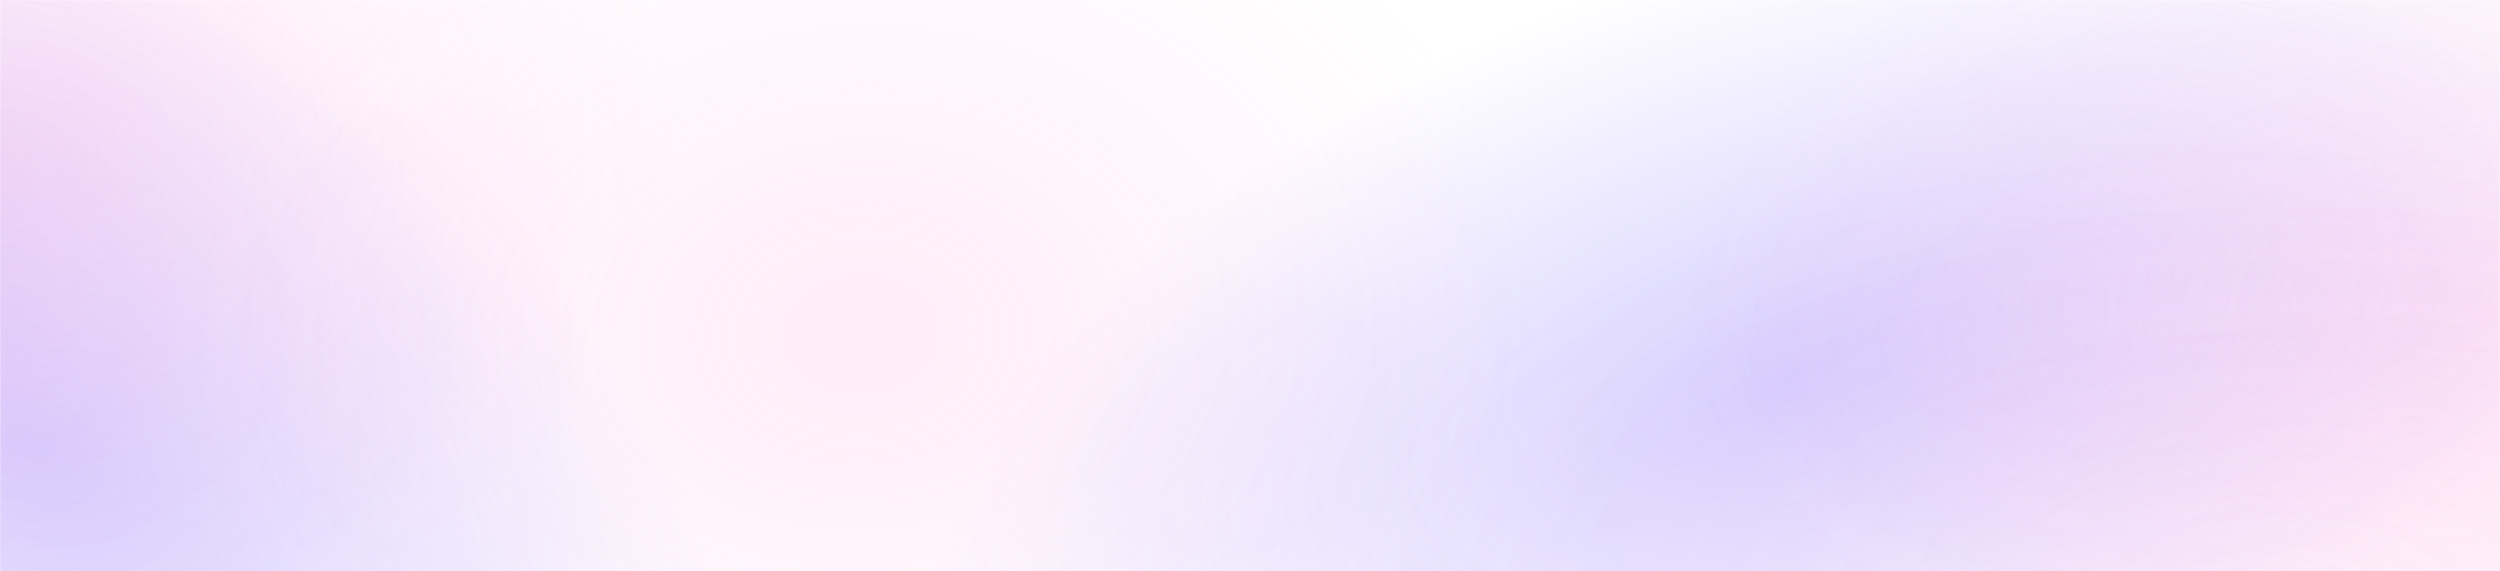 <svg width="1400" height="320" viewBox="0 0 1400 320" fill="none" xmlns="http://www.w3.org/2000/svg">
<mask id="mask0_3916_6508" style="mask-type:alpha" maskUnits="userSpaceOnUse" x="0" y="0" width="1400" height="320">
<rect width="1400" height="320" fill="url(#paint0_linear_3916_6508)"/>
</mask>
<g mask="url(#mask0_3916_6508)">
<rect width="967.042" height="524.694" transform="matrix(0.909 -0.417 0.714 0.7 379 230.397)" fill="url(#paint1_radial_3916_6508)" fill-opacity="0.3"/>
<rect x="944" y="-78.617" width="867" height="503.145" fill="url(#paint2_radial_3916_6508)" fill-opacity="0.25"/>
<rect x="750" y="81.048" width="1060" height="503.145" fill="url(#paint3_radial_3916_6508)" fill-opacity="0.1"/>
<rect width="844.017" height="601.462" transform="matrix(-0.591 -0.748 0.974 -0.347 -25.186 670.936)" fill="url(#paint4_radial_3916_6508)" fill-opacity="0.3"/>
<rect width="586.105" height="747.392" transform="matrix(0.166 -0.986 0.997 0.076 -419.409 349.58)" fill="url(#paint5_radial_3916_6508)" fill-opacity="0.25"/>
<rect width="586.105" height="747.392" transform="matrix(0.166 -0.986 0.997 0.076 60.999 447.632)" fill="url(#paint6_radial_3916_6508)" fill-opacity="0.18"/>
</g>
<defs>
<linearGradient id="paint0_linear_3916_6508" x1="889.804" y1="27.953" x2="750.725" y2="937.653" gradientUnits="userSpaceOnUse">
<stop stop-color="#091729"/>
<stop offset="1" stop-color="#2A3B51"/>
</linearGradient>
<radialGradient id="paint1_radial_3916_6508" cx="0" cy="0" r="1" gradientUnits="userSpaceOnUse" gradientTransform="translate(483.521 262.347) rotate(90) scale(262.347 483.521)">
<stop stop-color="#745EFF"/>
<stop offset="1" stop-color="#745EFF" stop-opacity="0"/>
</radialGradient>
<radialGradient id="paint2_radial_3916_6508" cx="0" cy="0" r="1" gradientUnits="userSpaceOnUse" gradientTransform="translate(1377.5 172.955) rotate(90) scale(251.572 433.5)">
<stop stop-color="#FE97DC"/>
<stop offset="1" stop-color="#FE97DC" stop-opacity="0"/>
</radialGradient>
<radialGradient id="paint3_radial_3916_6508" cx="0" cy="0" r="1" gradientUnits="userSpaceOnUse" gradientTransform="translate(1280 332.62) rotate(90) scale(251.572 530)">
<stop stop-color="#FE97DC"/>
<stop offset="1" stop-color="#FE97DC" stop-opacity="0"/>
</radialGradient>
<radialGradient id="paint4_radial_3916_6508" cx="0" cy="0" r="1" gradientUnits="userSpaceOnUse" gradientTransform="translate(422.008 300.731) rotate(90) scale(300.731 422.008)">
<stop stop-color="#745EFF"/>
<stop offset="1" stop-color="#745EFF" stop-opacity="0"/>
</radialGradient>
<radialGradient id="paint5_radial_3916_6508" cx="0" cy="0" r="1" gradientUnits="userSpaceOnUse" gradientTransform="translate(293.052 373.696) rotate(90) scale(373.696 293.052)">
<stop stop-color="#FE97DC"/>
<stop offset="1" stop-color="#FE97DC" stop-opacity="0"/>
</radialGradient>
<radialGradient id="paint6_radial_3916_6508" cx="0" cy="0" r="1" gradientUnits="userSpaceOnUse" gradientTransform="translate(293.052 373.696) rotate(90) scale(373.696 293.052)">
<stop stop-color="#FE97DC"/>
<stop offset="1" stop-color="#FE97DC" stop-opacity="0"/>
</radialGradient>
</defs>
</svg>
